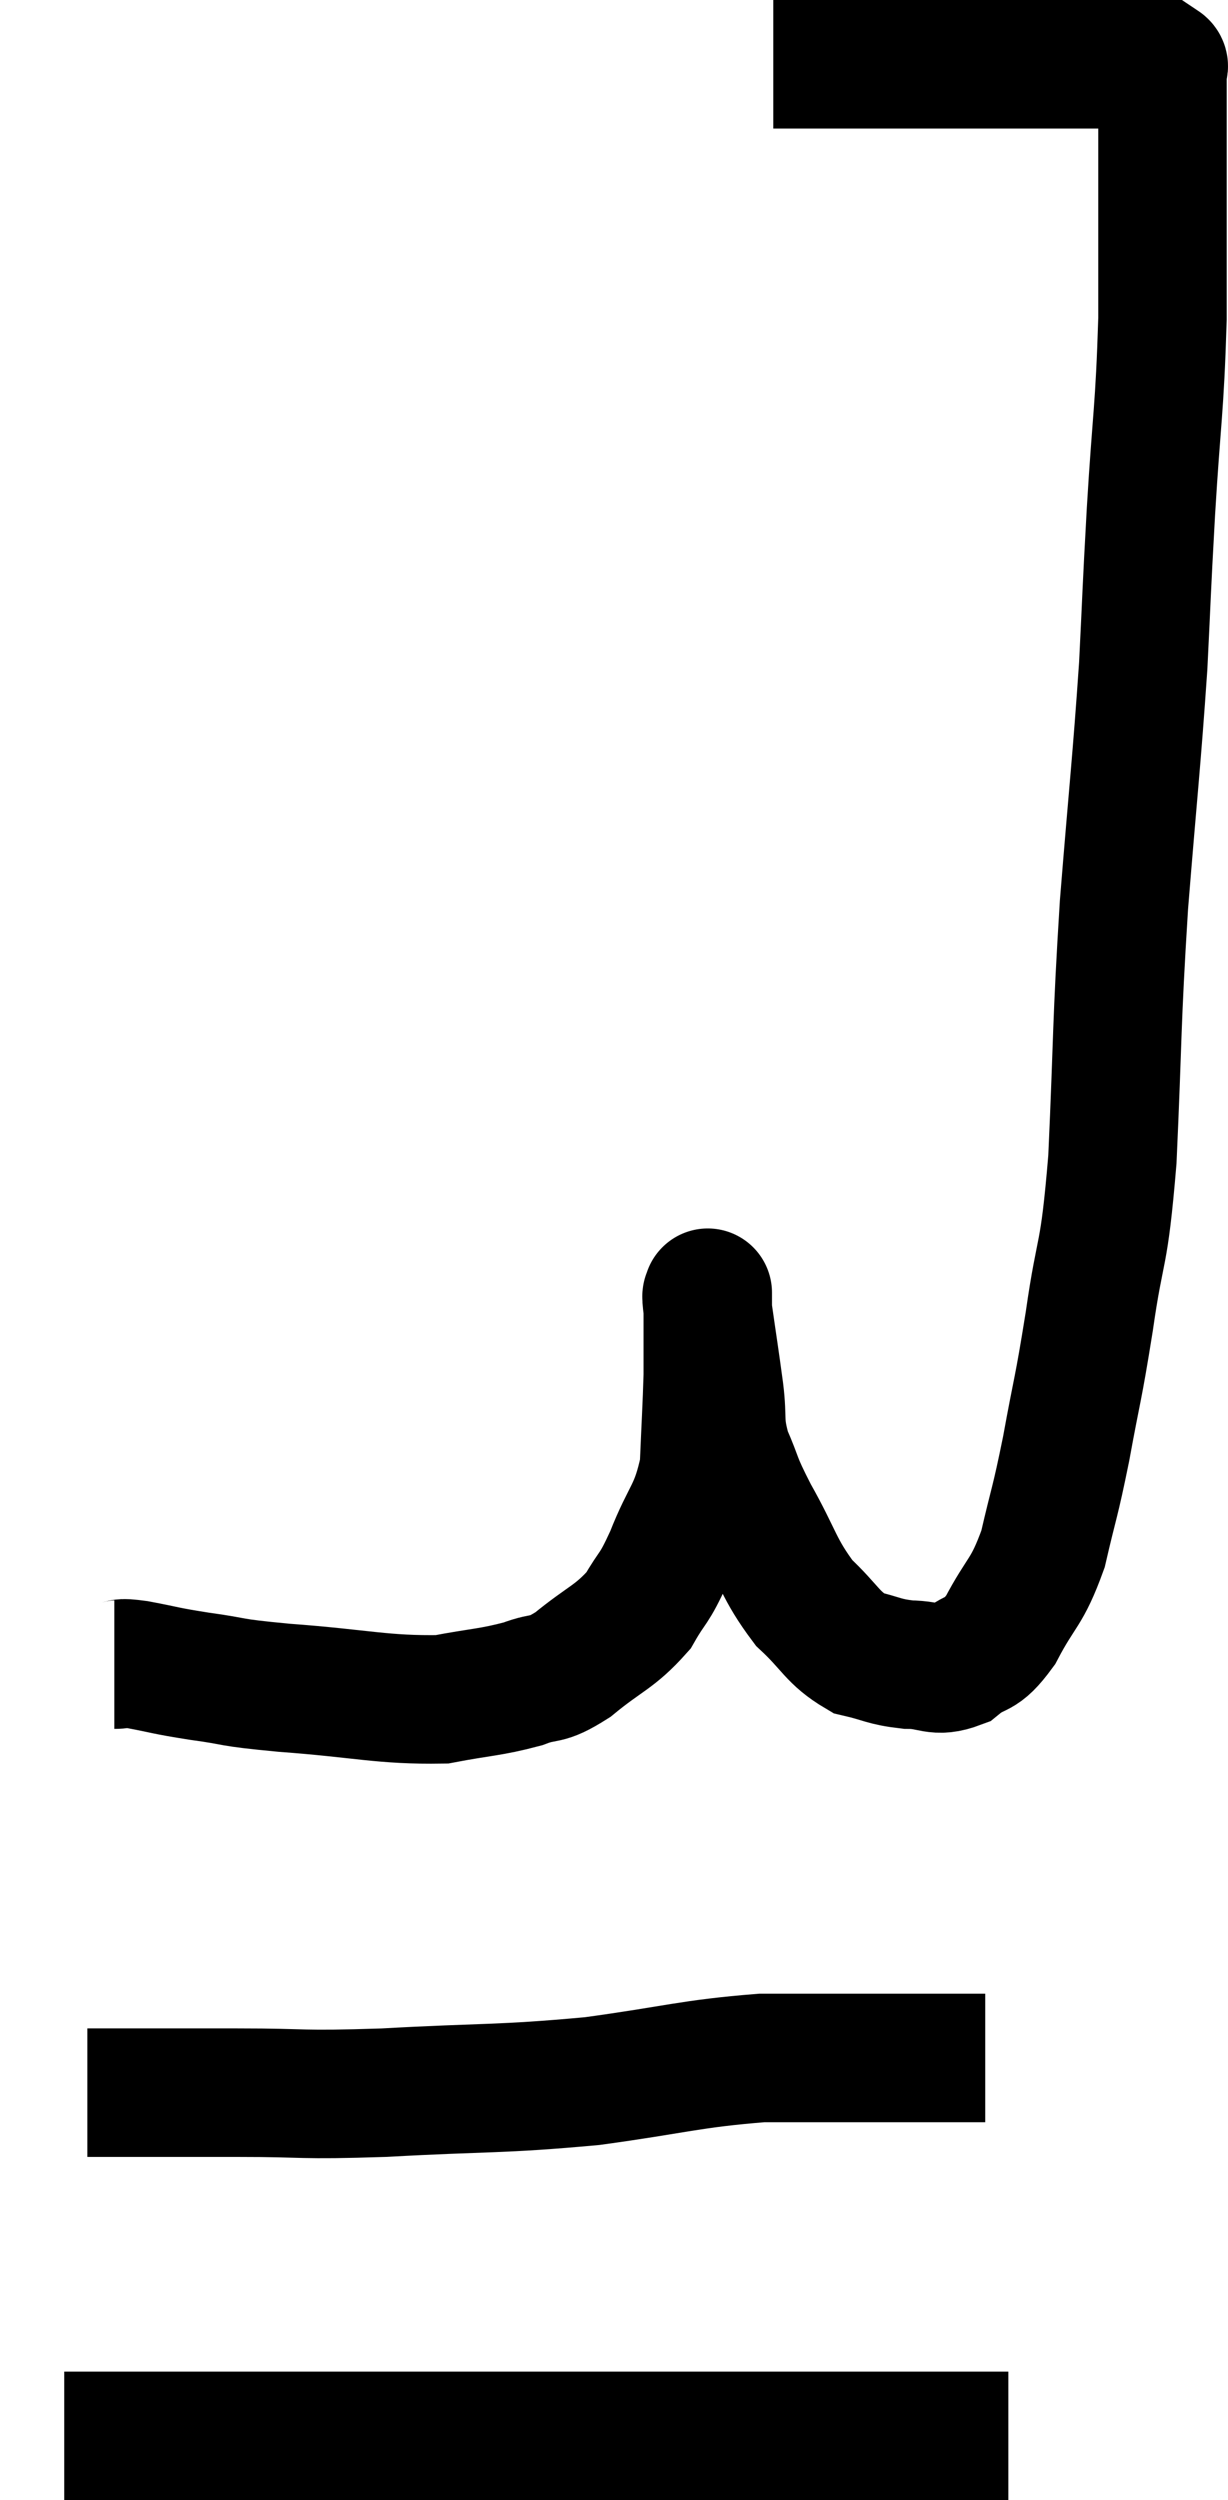 <svg xmlns="http://www.w3.org/2000/svg" viewBox="12.38 3.98 19.12 38.9" width="19.12" height="38.9"><path d="M 14.16 29.88 C 14.34 29.88, 14.19 29.835, 14.52 29.88 C 15 29.97, 14.91 29.97, 15.48 30.06 C 16.14 30.15, 15.855 30.15, 16.8 30.24 C 18.03 30.33, 18.33 30.435, 19.26 30.42 C 19.89 30.3, 20.01 30.315, 20.52 30.18 C 20.91 30.03, 20.85 30.165, 21.3 29.88 C 21.81 29.46, 21.945 29.46, 22.32 29.04 C 22.56 28.62, 22.545 28.755, 22.8 28.2 C 23.07 27.51, 23.19 27.525, 23.34 26.82 C 23.37 26.1, 23.385 25.89, 23.4 25.38 C 23.4 25.08, 23.4 25.02, 23.4 24.78 C 23.4 24.6, 23.4 24.585, 23.4 24.42 C 23.4 24.27, 23.4 24.195, 23.4 24.12 C 23.4 24.12, 23.4 24.12, 23.4 24.12 C 23.4 24.12, 23.4 24.06, 23.4 24.12 C 23.4 24.24, 23.355 23.985, 23.4 24.36 C 23.49 24.99, 23.505 25.065, 23.58 25.62 C 23.64 26.1, 23.565 26.1, 23.7 26.58 C 23.91 27.06, 23.82 26.955, 24.12 27.54 C 24.51 28.23, 24.495 28.38, 24.9 28.92 C 25.32 29.31, 25.335 29.46, 25.74 29.7 C 26.13 29.79, 26.13 29.835, 26.52 29.88 C 26.91 29.88, 26.94 30.015, 27.3 29.88 C 27.63 29.61, 27.63 29.79, 27.96 29.34 C 28.29 28.71, 28.365 28.785, 28.62 28.08 C 28.8 27.3, 28.8 27.405, 28.98 26.52 C 29.16 25.53, 29.16 25.665, 29.34 24.54 C 29.52 23.28, 29.565 23.64, 29.7 22.02 C 29.79 20.04, 29.76 19.98, 29.88 18.06 C 30.03 16.2, 30.075 15.87, 30.18 14.34 C 30.24 13.14, 30.225 13.29, 30.3 11.94 C 30.39 10.44, 30.435 10.395, 30.48 8.94 C 30.48 7.53, 30.48 6.975, 30.48 6.12 C 30.48 5.82, 30.48 5.7, 30.48 5.52 C 30.48 5.46, 30.48 5.475, 30.48 5.4 C 30.48 5.31, 30.48 5.265, 30.48 5.22 C 30.48 5.22, 30.48 5.25, 30.48 5.22 C 30.48 5.16, 30.48 5.16, 30.48 5.1 C 30.48 5.04, 30.525 5.01, 30.48 4.98 C 30.39 4.98, 30.42 4.98, 30.3 4.98 C 30.15 4.98, 30.3 4.98, 30 4.98 C 29.55 4.98, 29.64 4.98, 29.1 4.98 C 28.47 4.98, 28.455 4.98, 27.84 4.98 C 27.24 4.98, 27.255 4.98, 26.64 4.98 C 26.01 4.98, 25.815 4.98, 25.38 4.98 C 25.14 4.98, 25.065 4.98, 24.9 4.98 C 24.81 4.98, 24.795 4.98, 24.72 4.98 C 24.66 4.98, 24.675 4.98, 24.6 4.98 C 24.51 4.98, 24.465 4.98, 24.42 4.98 L 24.42 4.98" fill="none" stroke="black" stroke-width="2"></path><path d="M 13.74 36.54 C 14.34 36.54, 14.355 36.54, 14.94 36.54 C 15.51 36.54, 15.225 36.54, 16.08 36.54 C 17.22 36.54, 16.98 36.585, 18.36 36.54 C 19.98 36.45, 20.13 36.495, 21.6 36.36 C 22.92 36.18, 23.115 36.09, 24.24 36 C 25.17 36, 25.305 36, 26.1 36 C 26.76 36, 27.015 36, 27.42 36 C 27.57 36, 27.645 36, 27.72 36 L 27.72 36" fill="none" stroke="black" stroke-width="2"></path><path d="M 13.38 41.88 C 13.83 41.88, 13.8 41.88, 14.28 41.88 C 14.79 41.88, 14.445 41.88, 15.3 41.88 C 16.5 41.88, 16.5 41.88, 17.7 41.88 C 18.9 41.88, 18.885 41.88, 20.1 41.88 C 21.33 41.88, 21.465 41.88, 22.56 41.88 C 23.52 41.88, 23.37 41.88, 24.48 41.88 C 25.74 41.88, 26.1 41.88, 27 41.88 C 27.54 41.88, 27.81 41.88, 28.08 41.88 C 28.08 41.88, 28.08 41.88, 28.08 41.88 L 28.08 41.88" fill="none" stroke="black" stroke-width="2"></path></svg>